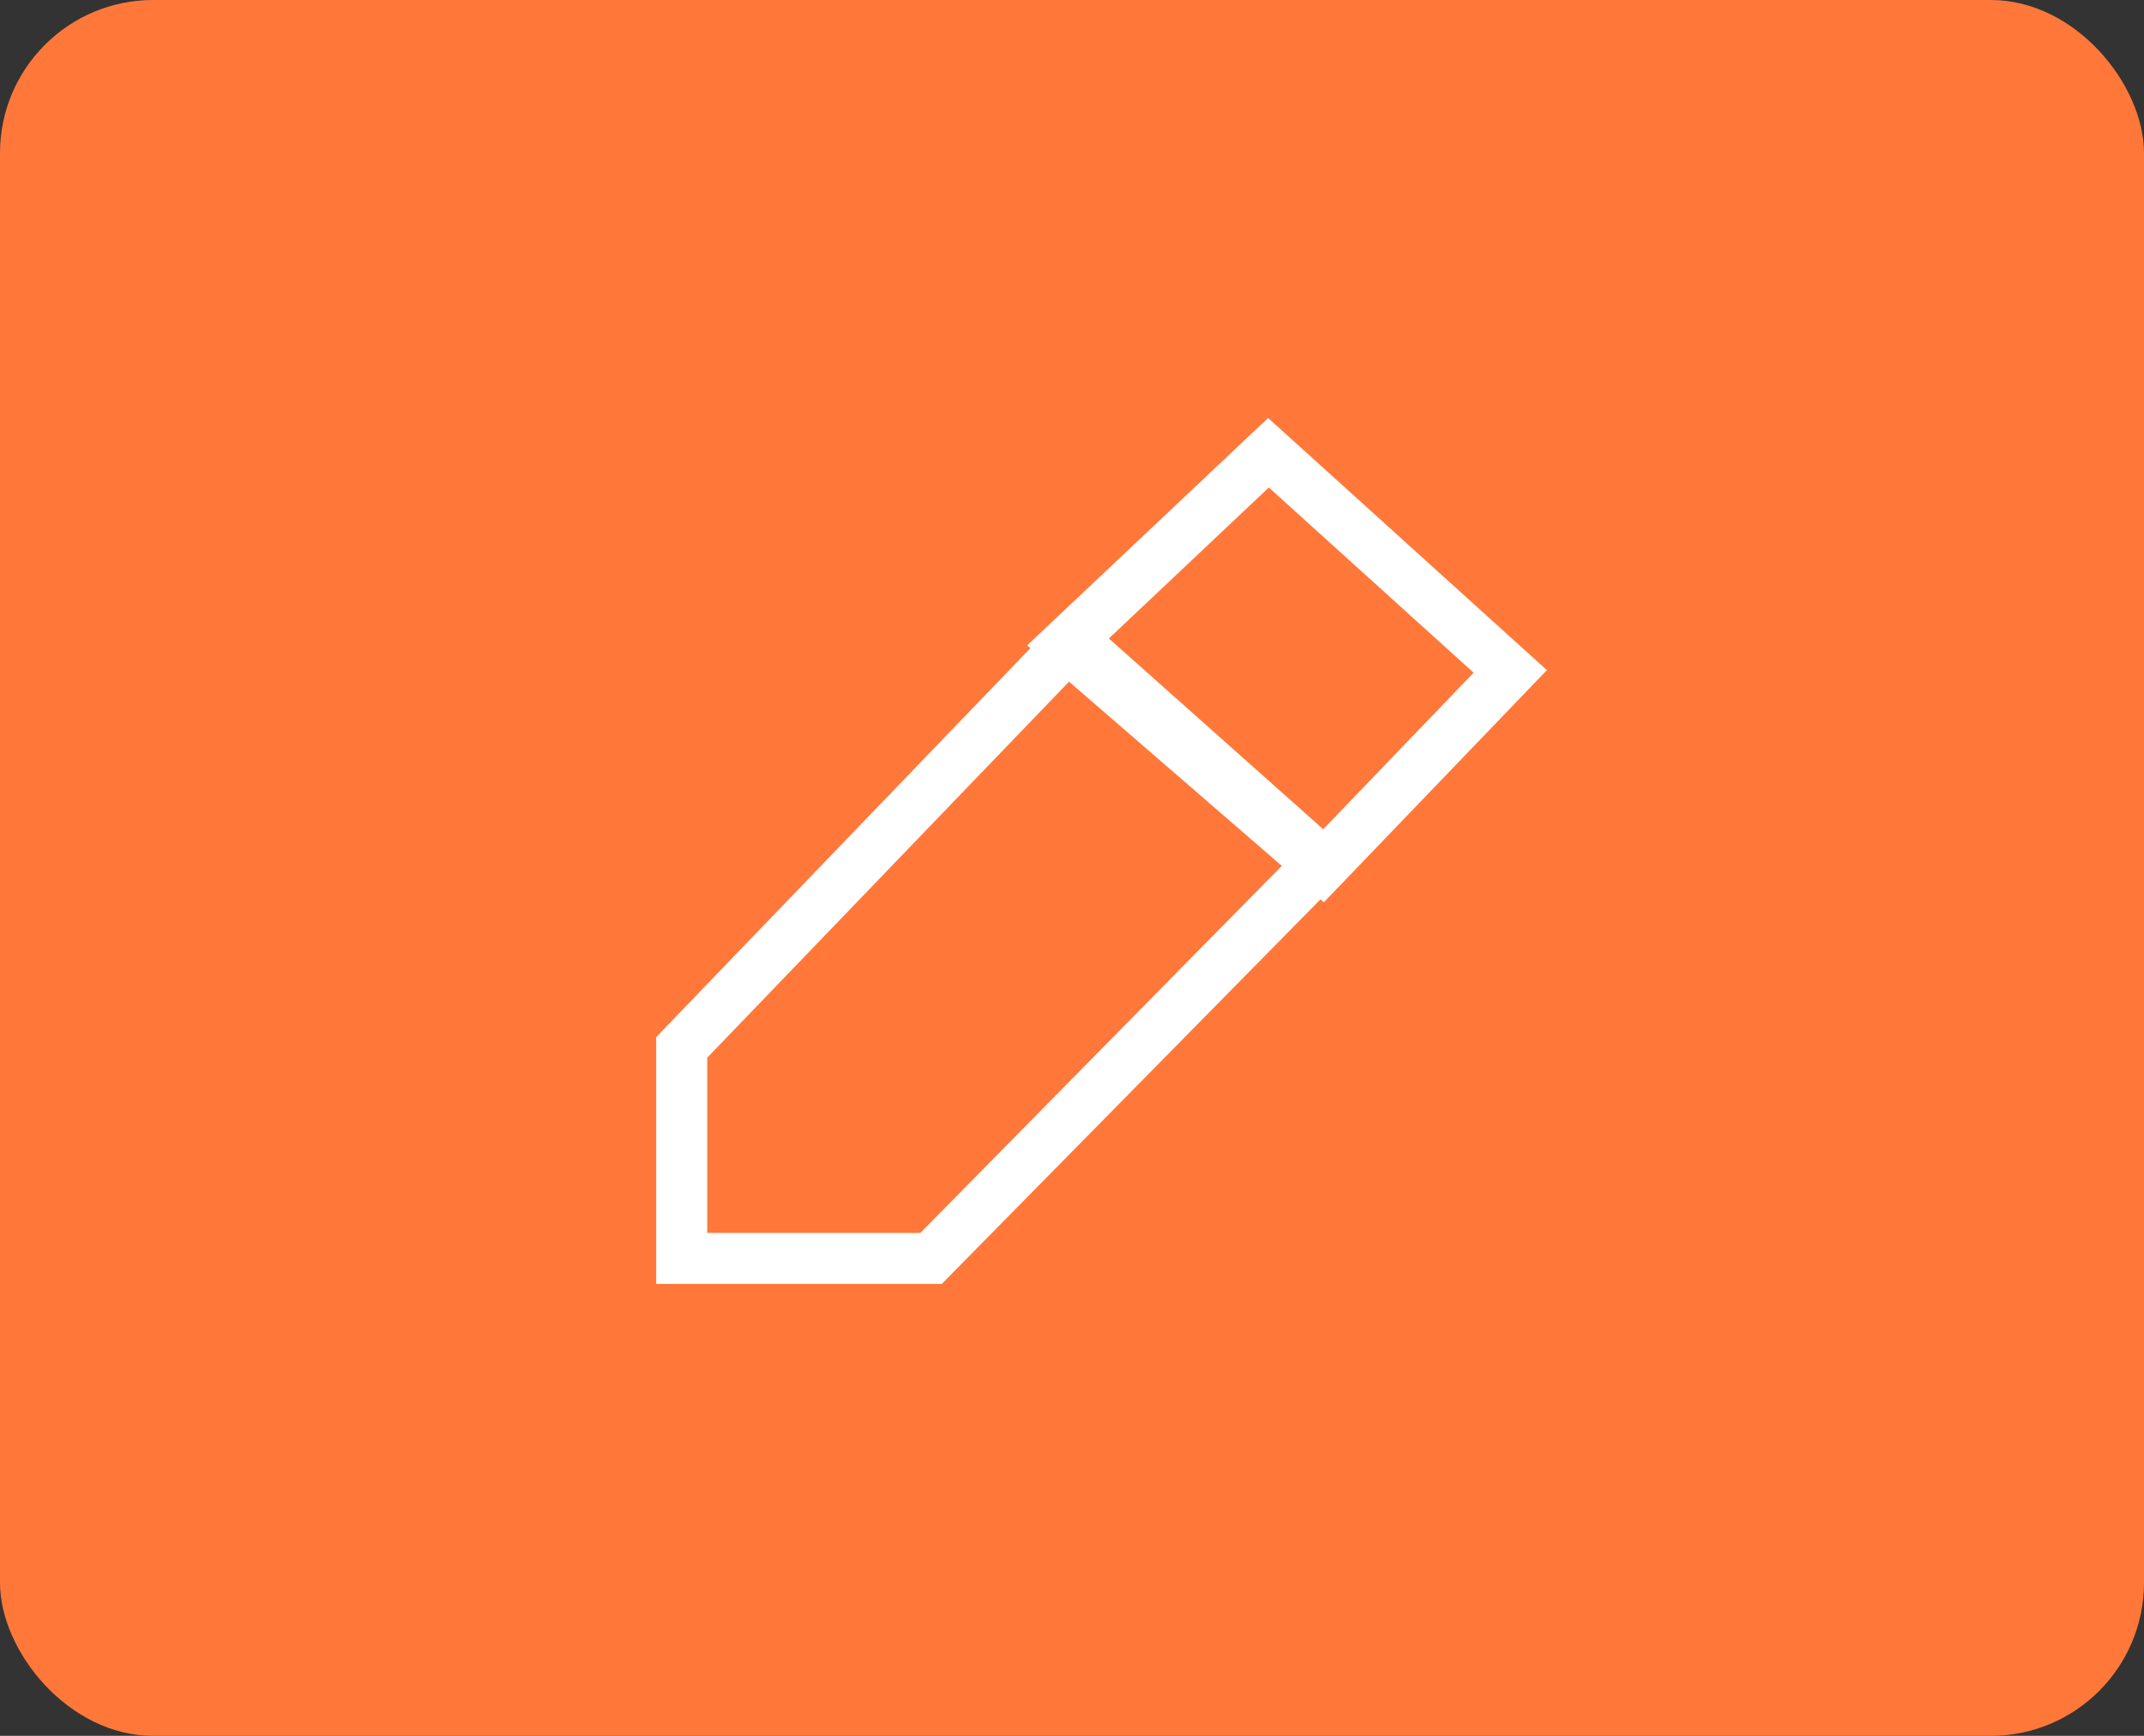 <svg xmlns="http://www.w3.org/2000/svg" width="42" height="34" viewBox="0 0 42 34">
  <rect x="0" y="0" width="42" height="34" fill="#333333" stroke="none"/>
  <g id="Group_224" data-name="Group 224" transform="translate(13.354 8.868)">
    <rect id="Rectangle_150" data-name="Rectangle 150" width="42" height="34" rx="3" transform="translate(-13.354 -8.868)" fill="#ff783a"/>
    <path id="Path_74" data-name="Path 74" d="M11381.2,869.042l-3.982,3.757,5.035,4.359,3.683-3.833Z" transform="translate(-11369.705 -869.042)" fill="none" stroke="#fff" stroke-width="1"/>
    <path id="Path_75" data-name="Path 75" d="M11371.251,879.932l7.665-7.966,4.869,4.332-7.649,7.767h-4.885Z" transform="translate(-11371.251 -868.284)" fill="none" stroke="#fff" stroke-width="1"/>
  </g>
</svg>
